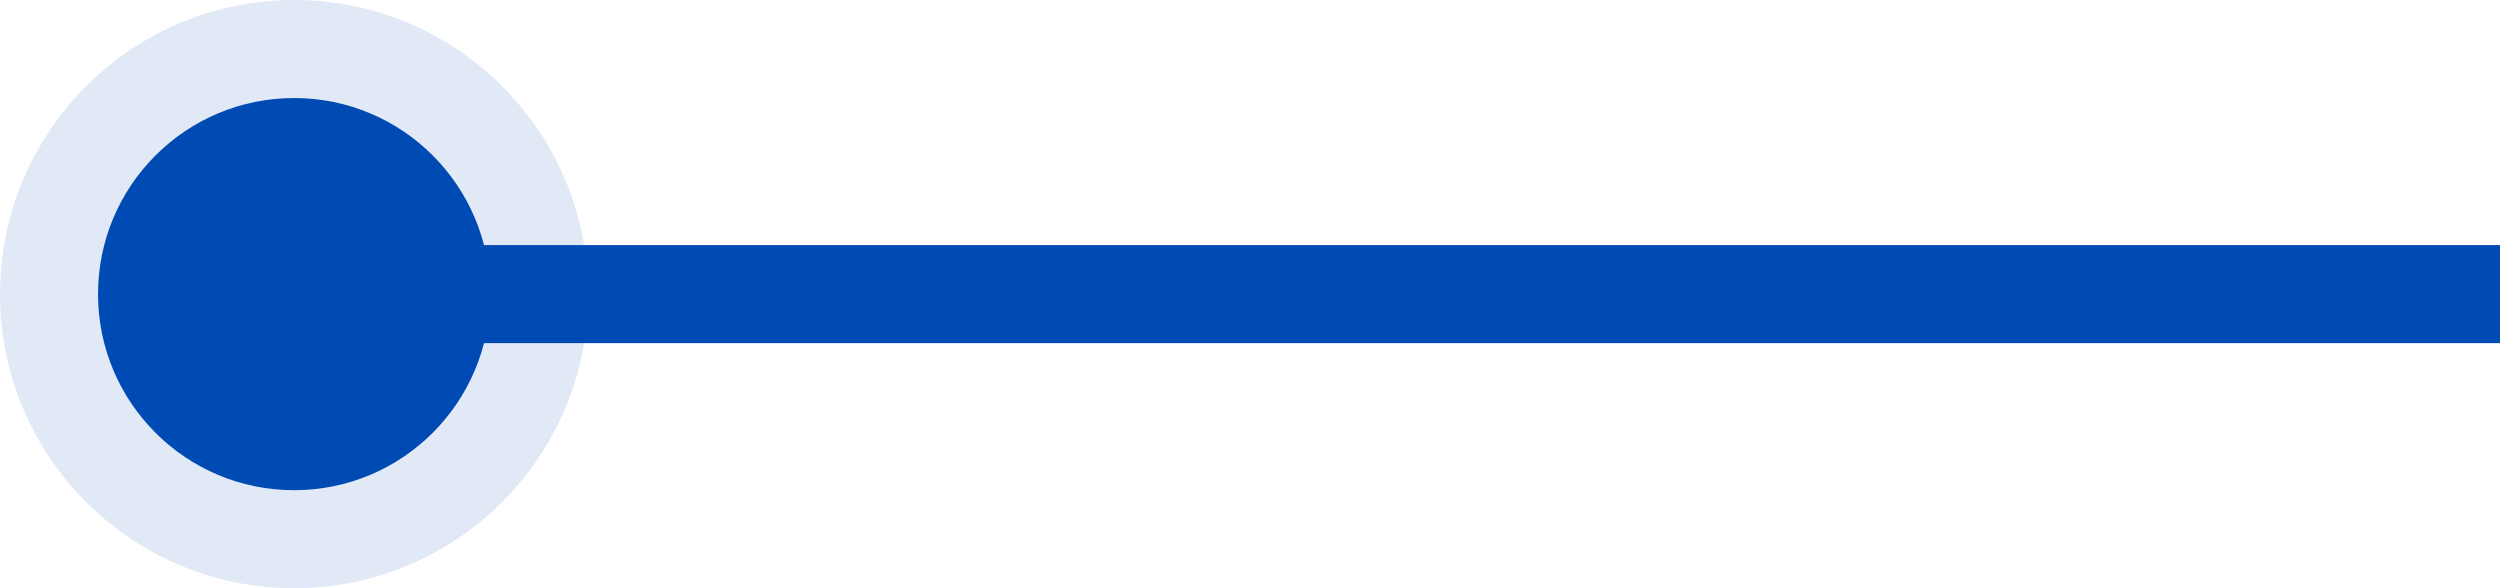 <svg xmlns="http://www.w3.org/2000/svg" width="51" height="12" viewBox="0 0 51 12">
  <g id="line" transform="translate(-938 -11581)">
    <circle id="타원_298" data-name="타원 298" cx="6" cy="6" r="6" transform="translate(938 11581)" fill="#004ab4" opacity="0.12"/>
    <circle id="타원_297" data-name="타원 297" cx="4" cy="4" r="4" transform="translate(940 11583)" fill="#004ab4"/>
    <path id="패스_6535" data-name="패스 6535" d="M6549,14638h-42v-2h42Z" transform="translate(-5560 -3050)" fill="#004ab4"/>
  </g>
</svg>
